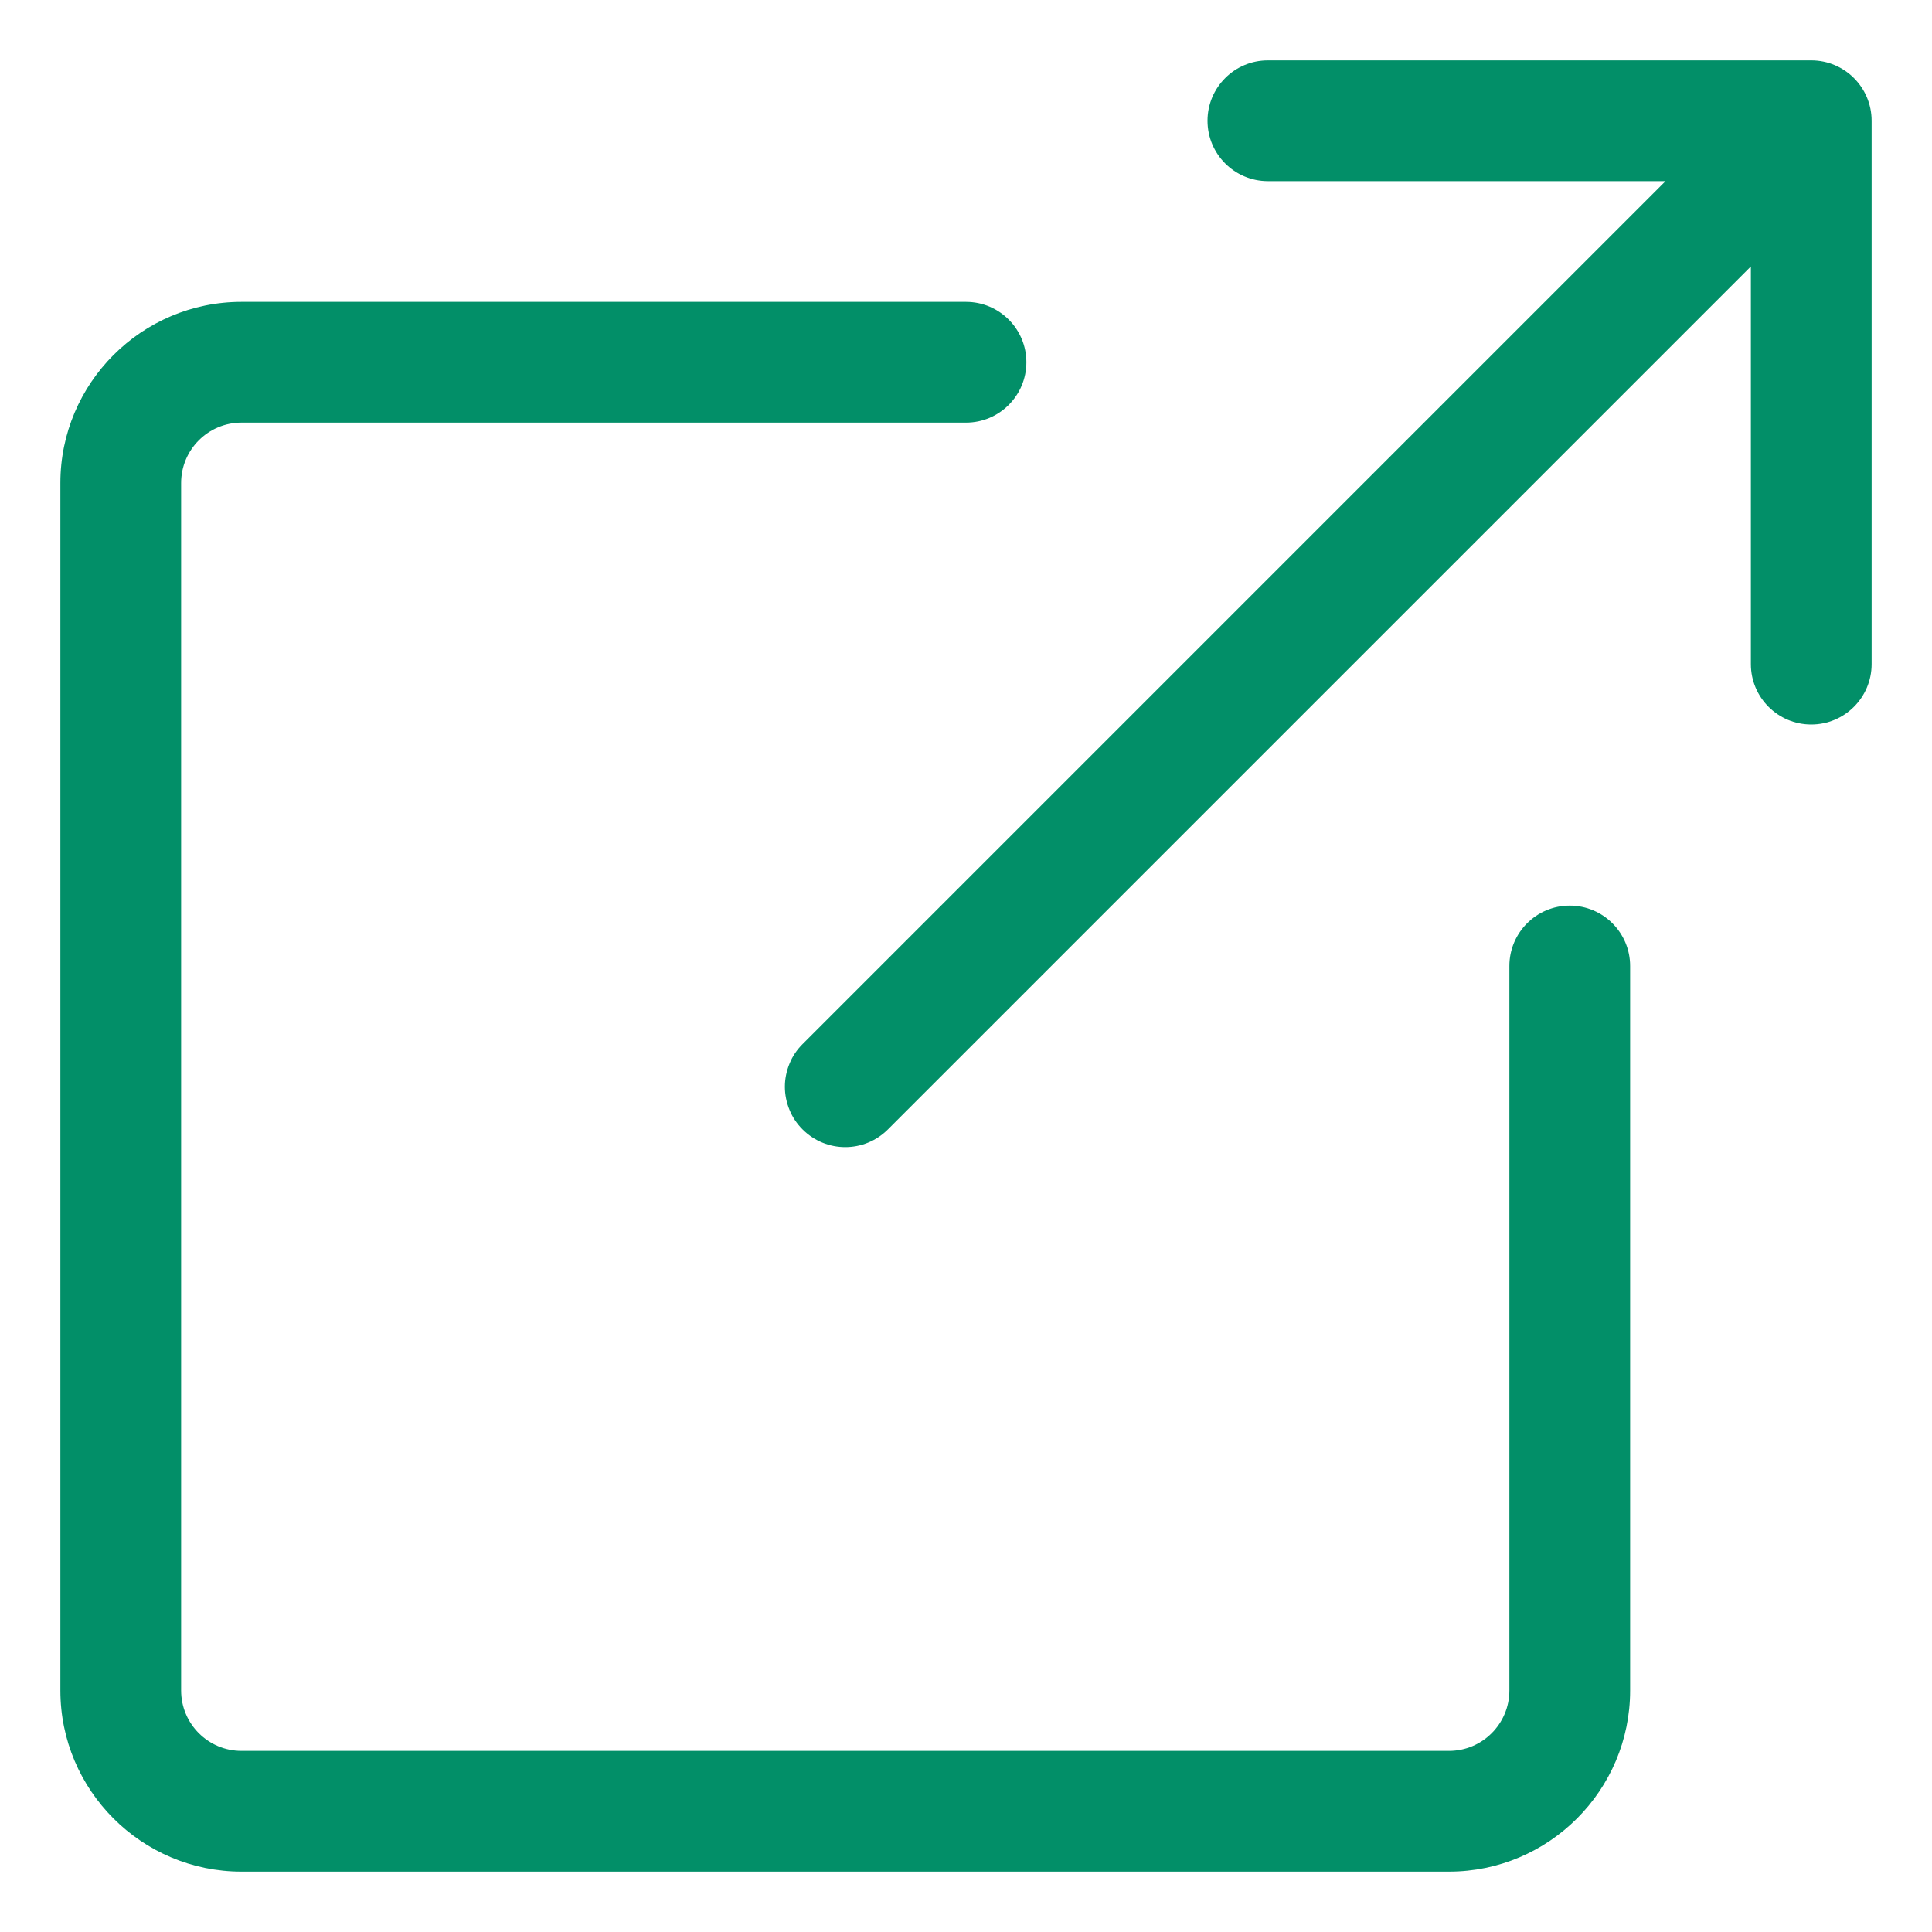 <svg width="12" height="12" viewBox="0 0 12 12" fill="none" xmlns="http://www.w3.org/2000/svg">
<g clip-path="url(#clip0_99_310)">
<path d="M11.625 0.75V4.125C11.625 4.332 11.457 4.5 11.25 4.5C11.043 4.5 10.875 4.332 10.875 4.125V1.655L5.515 7.015C5.442 7.088 5.346 7.125 5.25 7.125C5.154 7.125 5.058 7.088 4.985 7.015C4.95 6.98 4.922 6.939 4.904 6.894C4.885 6.848 4.875 6.799 4.875 6.75C4.875 6.701 4.885 6.652 4.904 6.606C4.922 6.561 4.95 6.52 4.985 6.485L10.345 1.125H7.875C7.668 1.125 7.5 0.957 7.5 0.75C7.5 0.543 7.668 0.375 7.875 0.375H11.25C11.457 0.375 11.625 0.543 11.625 0.75ZM10.125 10.5V6C10.125 5.793 9.957 5.625 9.75 5.625C9.543 5.625 9.375 5.793 9.375 6V10.5C9.375 10.707 9.207 10.875 9 10.875H1.5C1.293 10.875 1.125 10.707 1.125 10.5V3C1.125 2.793 1.293 2.625 1.5 2.625H6C6.207 2.625 6.375 2.457 6.375 2.25C6.375 2.043 6.207 1.875 6 1.875H1.5C0.88 1.875 0.375 2.38 0.375 3V10.5C0.375 11.12 0.88 11.625 1.5 11.625H9C9.62 11.625 10.125 11.12 10.125 10.5Z" fill="#028F68"/>
</g>
<defs>
<clipPath id="clip0_99_310">
<rect width="12" height="12" fill="white"/>
</clipPath>
</defs>
</svg>
